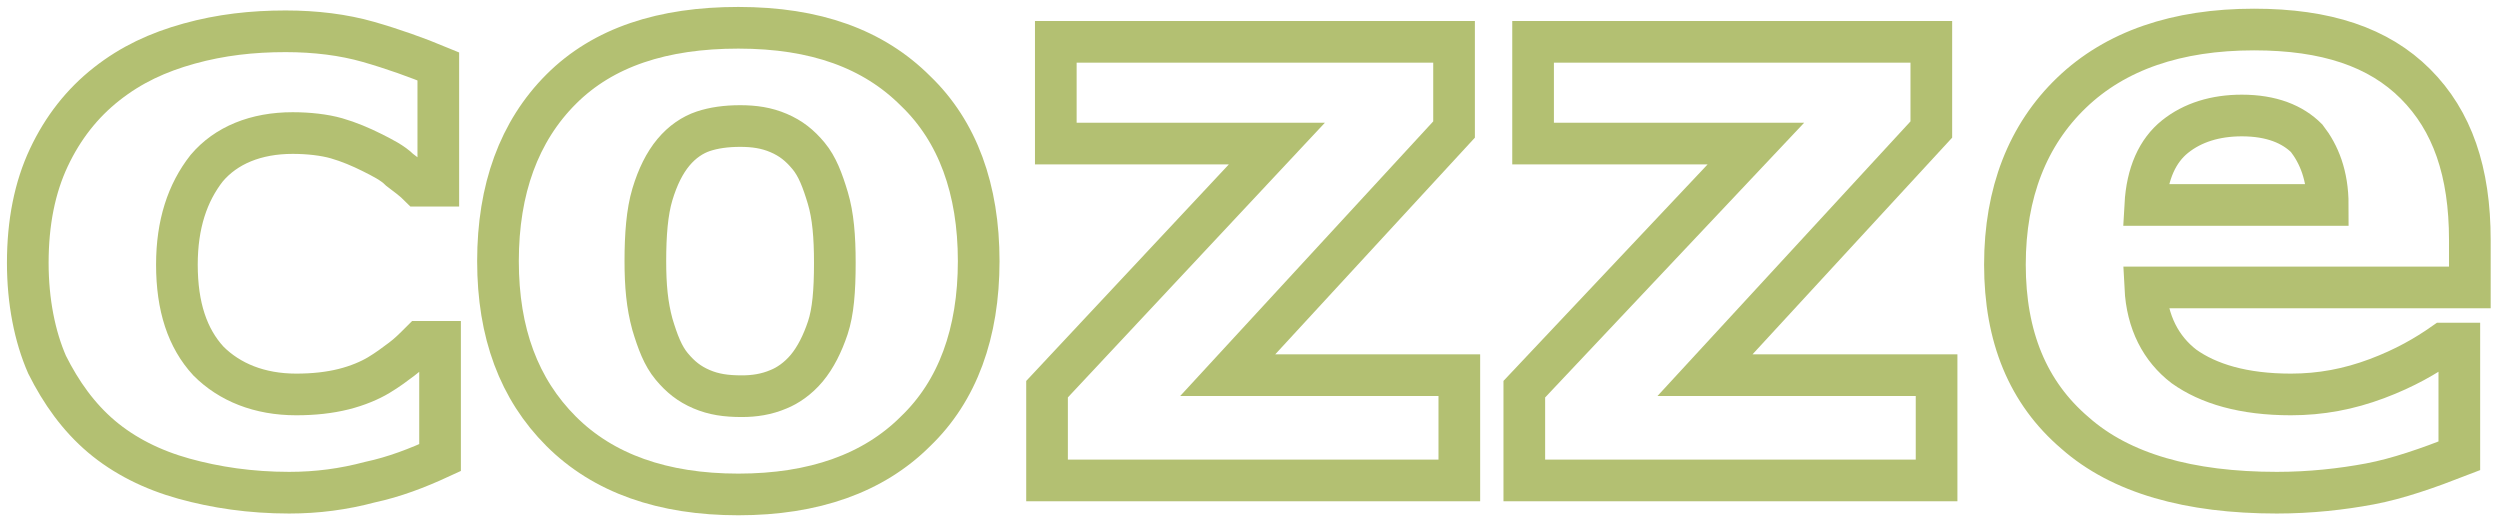 <svg width="180" height="38" viewBox="0 0 180 38" fill="none" xmlns="http://www.w3.org/2000/svg">
<path d="M20.821 35.474C18.042 35.474 15.516 35.095 13.242 34.463C10.968 33.832 8.947 32.821 7.305 31.432C5.663 30.042 4.4 28.274 3.389 26.253C2.505 24.232 2 21.706 2 18.927C2 16.021 2.505 13.495 3.516 11.348C4.526 9.2 5.916 7.432 7.684 6.042C9.453 4.653 11.347 3.769 13.621 3.137C15.895 2.506 18.168 2.253 20.568 2.253C22.716 2.253 24.737 2.506 26.505 3.011C28.274 3.516 30.042 4.148 31.558 4.779V13.369H30.168C29.79 12.99 29.284 12.611 28.779 12.232C28.274 11.727 27.516 11.348 26.758 10.969C26 10.59 25.116 10.211 24.232 9.958C23.347 9.706 22.21 9.579 21.074 9.579C18.421 9.579 16.274 10.463 14.884 12.105C13.495 13.874 12.737 16.148 12.737 19.053C12.737 22.084 13.495 24.358 15.011 26C16.526 27.516 18.674 28.4 21.326 28.4C22.59 28.4 23.726 28.274 24.737 28.021C25.747 27.769 26.632 27.39 27.263 27.011C27.895 26.632 28.4 26.253 28.905 25.874C29.41 25.495 29.79 25.116 30.295 24.611H31.684V32.948C30.042 33.706 28.4 34.337 26.632 34.716C24.737 35.221 22.842 35.474 20.821 35.474Z" stroke="#B3C072" stroke-width="3" stroke-miterlimit="10"/>
<path d="M70.466 18.8C70.466 23.979 68.95 28.147 65.919 31.053C62.887 34.084 58.592 35.6 53.161 35.6C47.729 35.6 43.434 34.084 40.403 31.053C37.371 28.021 35.855 23.979 35.855 18.8C35.855 13.621 37.371 9.453 40.403 6.421C43.434 3.389 47.729 2 53.161 2C58.719 2 62.887 3.516 65.919 6.547C68.95 9.453 70.466 13.621 70.466 18.8ZM58.087 26.505C58.719 25.747 59.224 24.737 59.603 23.6C59.982 22.463 60.108 20.947 60.108 18.926C60.108 17.032 59.982 15.516 59.603 14.253C59.224 12.989 58.845 11.979 58.213 11.221C57.582 10.463 56.95 9.958 56.066 9.579C55.182 9.2 54.298 9.074 53.287 9.074C52.276 9.074 51.392 9.2 50.634 9.453C49.877 9.705 49.119 10.21 48.487 10.968C47.855 11.726 47.35 12.737 46.971 14C46.592 15.263 46.466 16.905 46.466 18.8C46.466 20.568 46.592 21.958 46.971 23.347C47.35 24.61 47.729 25.621 48.361 26.379C48.992 27.137 49.624 27.642 50.508 28.021C51.392 28.4 52.276 28.526 53.413 28.526C54.298 28.526 55.182 28.4 56.066 28.021C56.698 27.768 57.456 27.263 58.087 26.505Z" stroke="#B3C072" stroke-width="3" stroke-miterlimit="10"/>
<path d="M105.071 34.589H75.387V28.021L91.934 10.337H76.018V3.01H104.692V9.326L88.397 27.01H105.071V34.589Z" stroke="#B3C072" stroke-width="3" stroke-miterlimit="10"/>
<path d="M139.434 34.589H109.75V28.021L126.424 10.337H110.382V3.01H139.055V9.326L122.761 27.01H139.434V34.589Z" stroke="#B3C072" stroke-width="3" stroke-miterlimit="10"/>
<path d="M177.703 20.695H154.461C154.587 23.221 155.598 25.116 157.24 26.379C159.008 27.642 161.534 28.4 164.945 28.4C167.092 28.4 169.113 28.021 171.134 27.263C173.155 26.505 174.671 25.621 175.934 24.737H177.071V32.821C174.798 33.705 172.65 34.463 170.629 34.842C168.608 35.221 166.334 35.474 163.934 35.474C157.619 35.474 152.692 34.084 149.408 31.179C145.998 28.274 144.355 24.232 144.355 19.053C144.355 13.874 145.998 9.705 149.155 6.674C152.313 3.642 156.734 2.126 162.292 2.126C167.471 2.126 171.261 3.39 173.913 6.042C176.566 8.695 177.829 12.358 177.829 17.284V20.695H177.703ZM167.598 14.758C167.598 12.611 166.966 11.095 166.082 9.958C165.071 8.947 163.555 8.316 161.408 8.316C159.513 8.316 157.871 8.821 156.608 9.832C155.345 10.842 154.587 12.484 154.461 14.758H167.598Z" stroke="#B3C072" stroke-width="3" stroke-miterlimit="10"/>
</svg>
